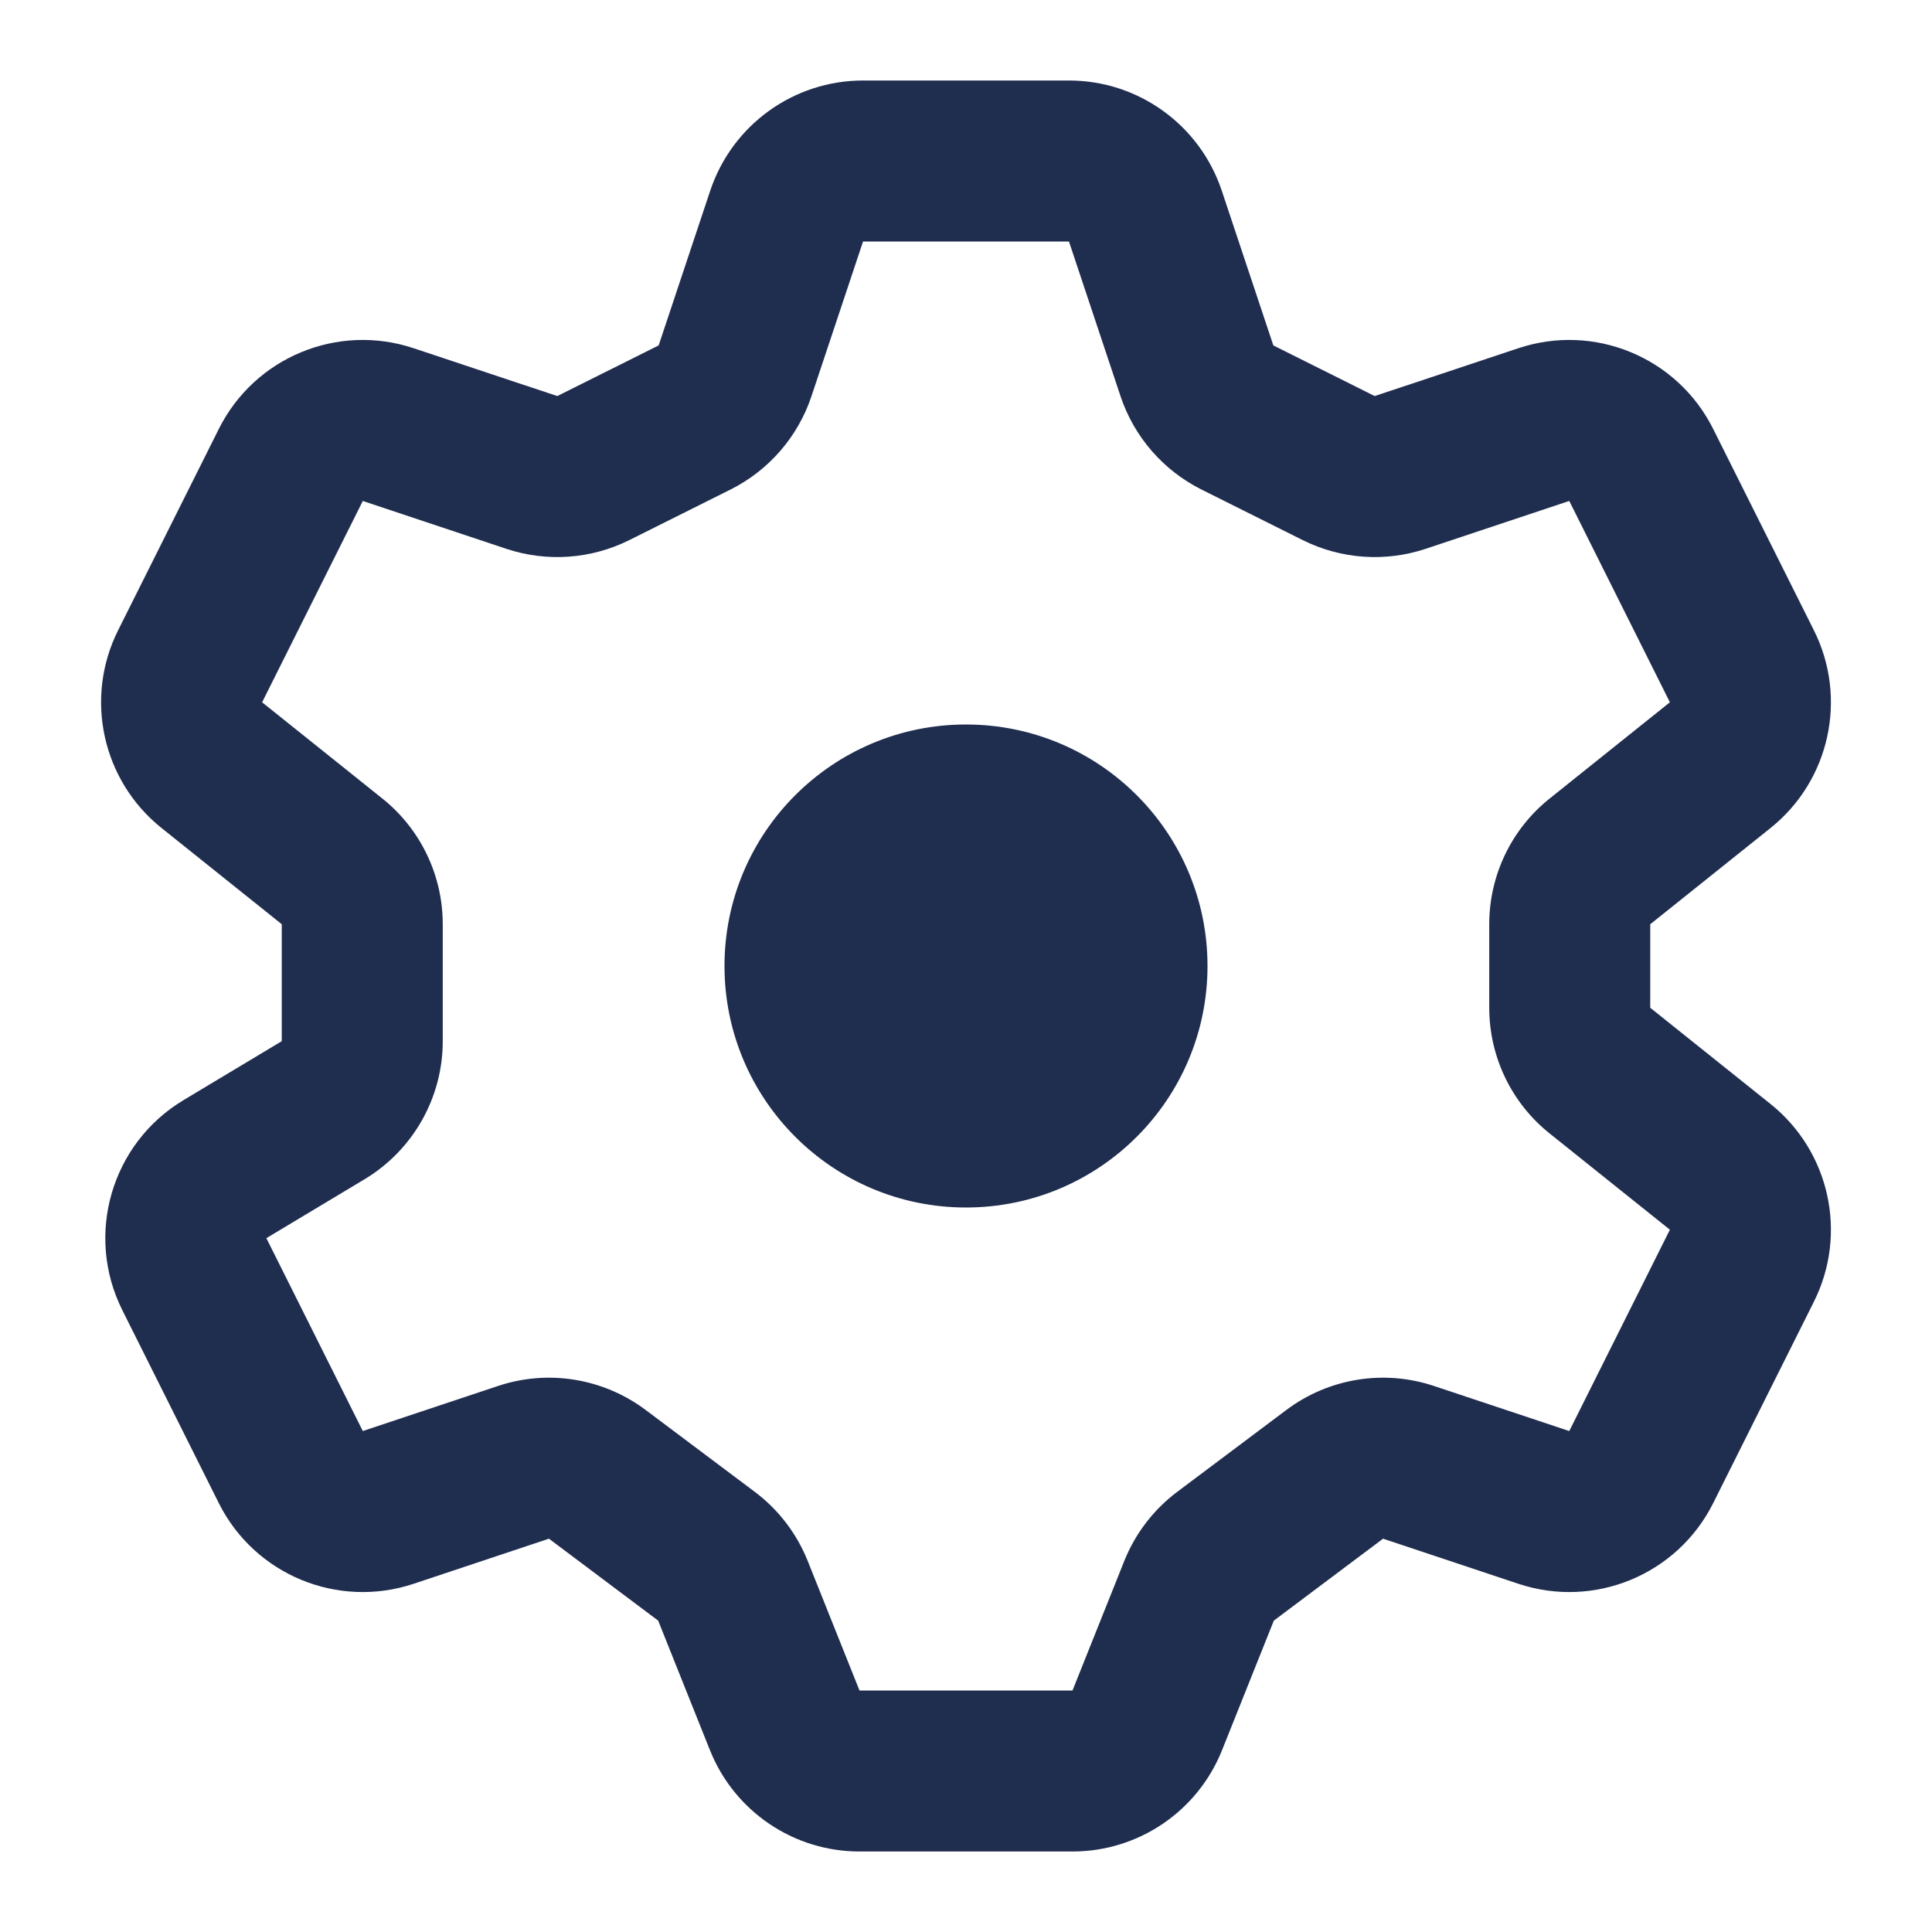 <svg width="24" height="24" viewBox="0 0 24 24" fill="none" xmlns="http://www.w3.org/2000/svg">
<path fill-rule="evenodd" clip-rule="evenodd" d="M10.721 1C9.86 1 9.096 1.551 8.823 2.368L8.182 4.291L6.923 4.92L5.139 4.326C4.195 4.011 3.163 4.438 2.718 5.329L1.467 7.83C1.045 8.673 1.27 9.697 2.007 10.286L3.5 11.481V12.934L2.28 13.666C1.383 14.204 1.052 15.341 1.52 16.276L2.718 18.672C3.163 19.562 4.195 19.989 5.139 19.674L6.819 19.114L8.176 20.132L8.82 21.743C9.124 22.502 9.859 23 10.677 23H13.323C14.141 23 14.876 22.502 15.18 21.743L15.824 20.132L17.181 19.114L18.861 19.674C19.805 19.989 20.837 19.562 21.282 18.672L22.533 16.17C22.955 15.327 22.73 14.303 21.994 13.714L20.5 12.519V11.481L21.994 10.286C22.73 9.697 22.955 8.673 22.533 7.83L21.282 5.329C20.837 4.438 19.805 4.011 18.861 4.326L17.077 4.92L15.818 4.291L15.177 2.368C14.904 1.551 14.14 1 13.279 1H10.721ZM10.721 3H13.279L13.92 4.923C14.088 5.426 14.449 5.842 14.923 6.08L16.182 6.709C16.657 6.946 17.206 6.985 17.709 6.818L19.494 6.223L20.744 8.724L19.251 9.919C18.776 10.298 18.5 10.873 18.5 11.481V12.519C18.5 13.127 18.776 13.702 19.251 14.081L20.744 15.276L19.494 17.777L17.813 17.217C17.191 17.009 16.506 17.121 15.981 17.514L14.624 18.532C14.331 18.752 14.104 19.048 13.967 19.389L13.323 21H10.677L10.033 19.389C9.896 19.048 9.669 18.752 9.376 18.532L8.019 17.514C7.494 17.121 6.809 17.009 6.187 17.217L4.507 17.777L3.309 15.381L4.529 14.649C5.131 14.287 5.5 13.636 5.5 12.934V11.481C5.5 10.873 5.224 10.298 4.749 9.919L3.256 8.724L4.507 6.223L6.291 6.818C6.794 6.985 7.343 6.946 7.818 6.709L9.077 6.08C9.551 5.842 9.912 5.426 10.08 4.923L10.721 3ZM15 12C15 13.657 13.657 15 12 15C10.343 15 9 13.657 9 12C9 10.343 10.343 9 12 9C13.657 9 15 10.343 15 12Z" fill="#1F2D4F"/>
</svg>
